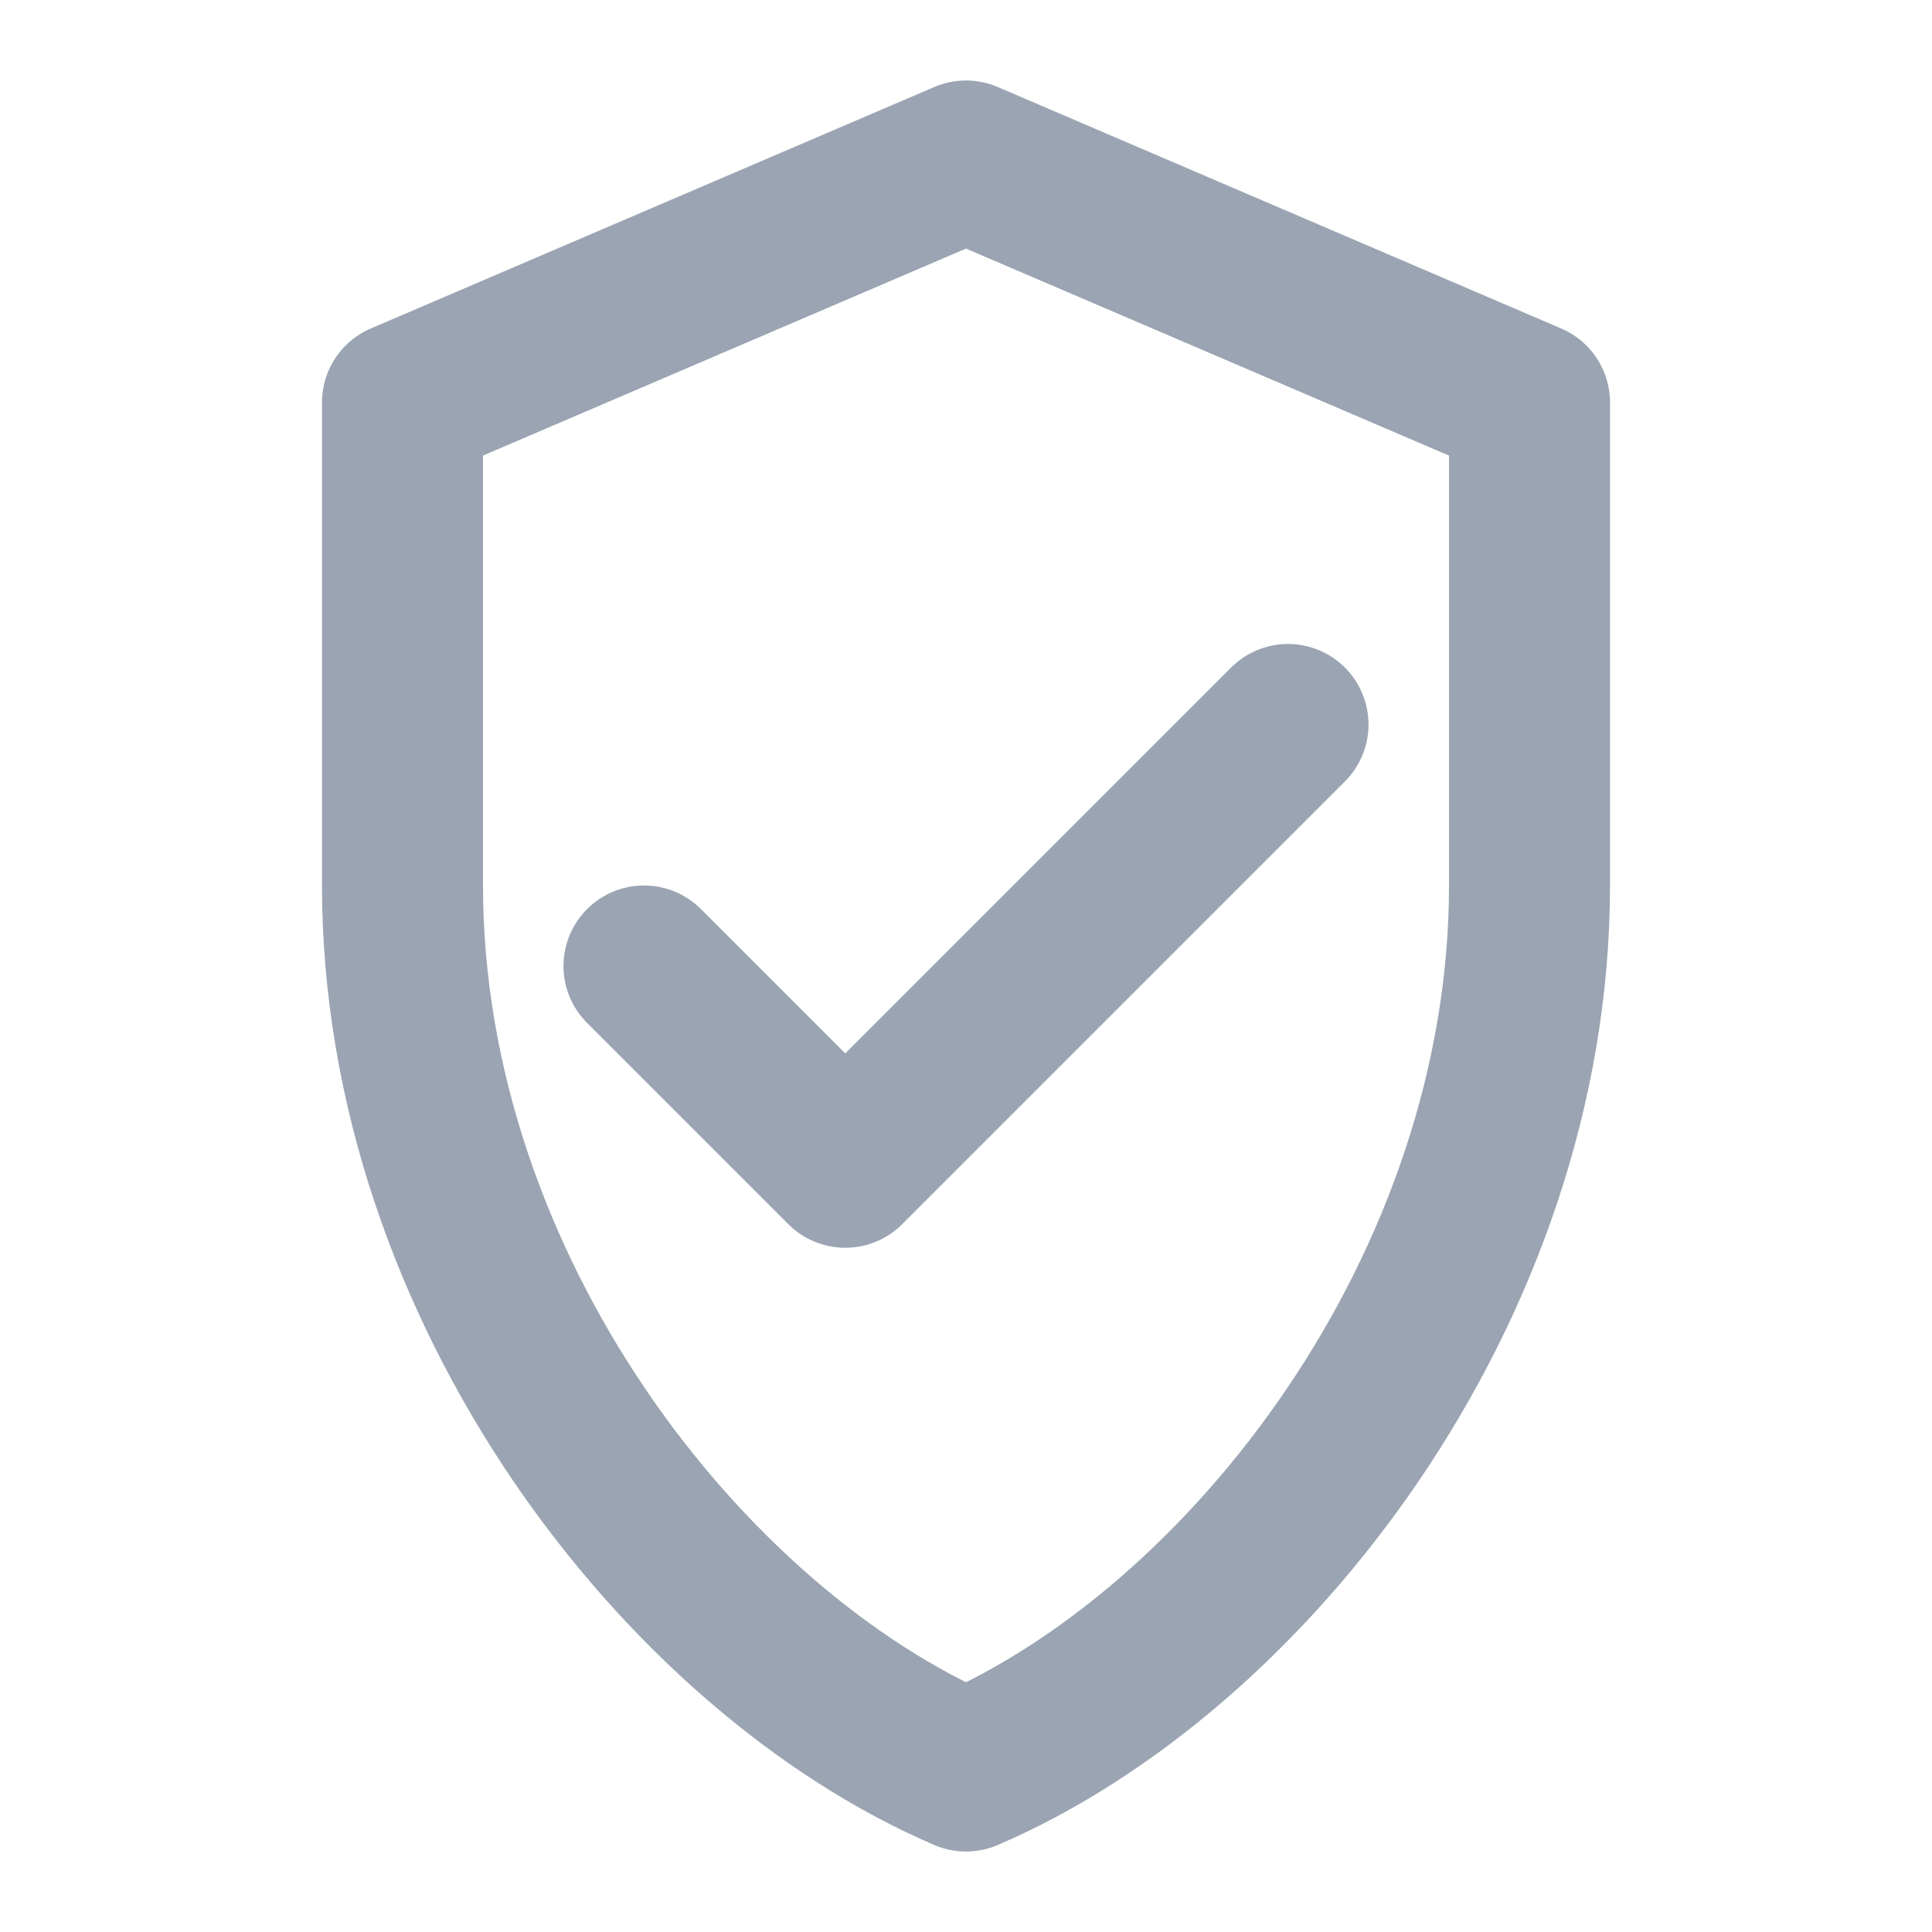 <svg xmlns="http://www.w3.org/2000/svg" viewBox="0 0 24 24" width="24" height="24" aria-hidden="true">
  <g fill="none" stroke="#9AA4B2" stroke-width="2" stroke-linecap="round" stroke-linejoin="round">
    <path d="M12 2l7 3v6c0 5-3.5 9.5-7 11-3.5-1.5-7-6-7-11V5l7-3z"/>
    <path d="M8 12l2.5 2.5L16 9"/>
  </g>
</svg>
